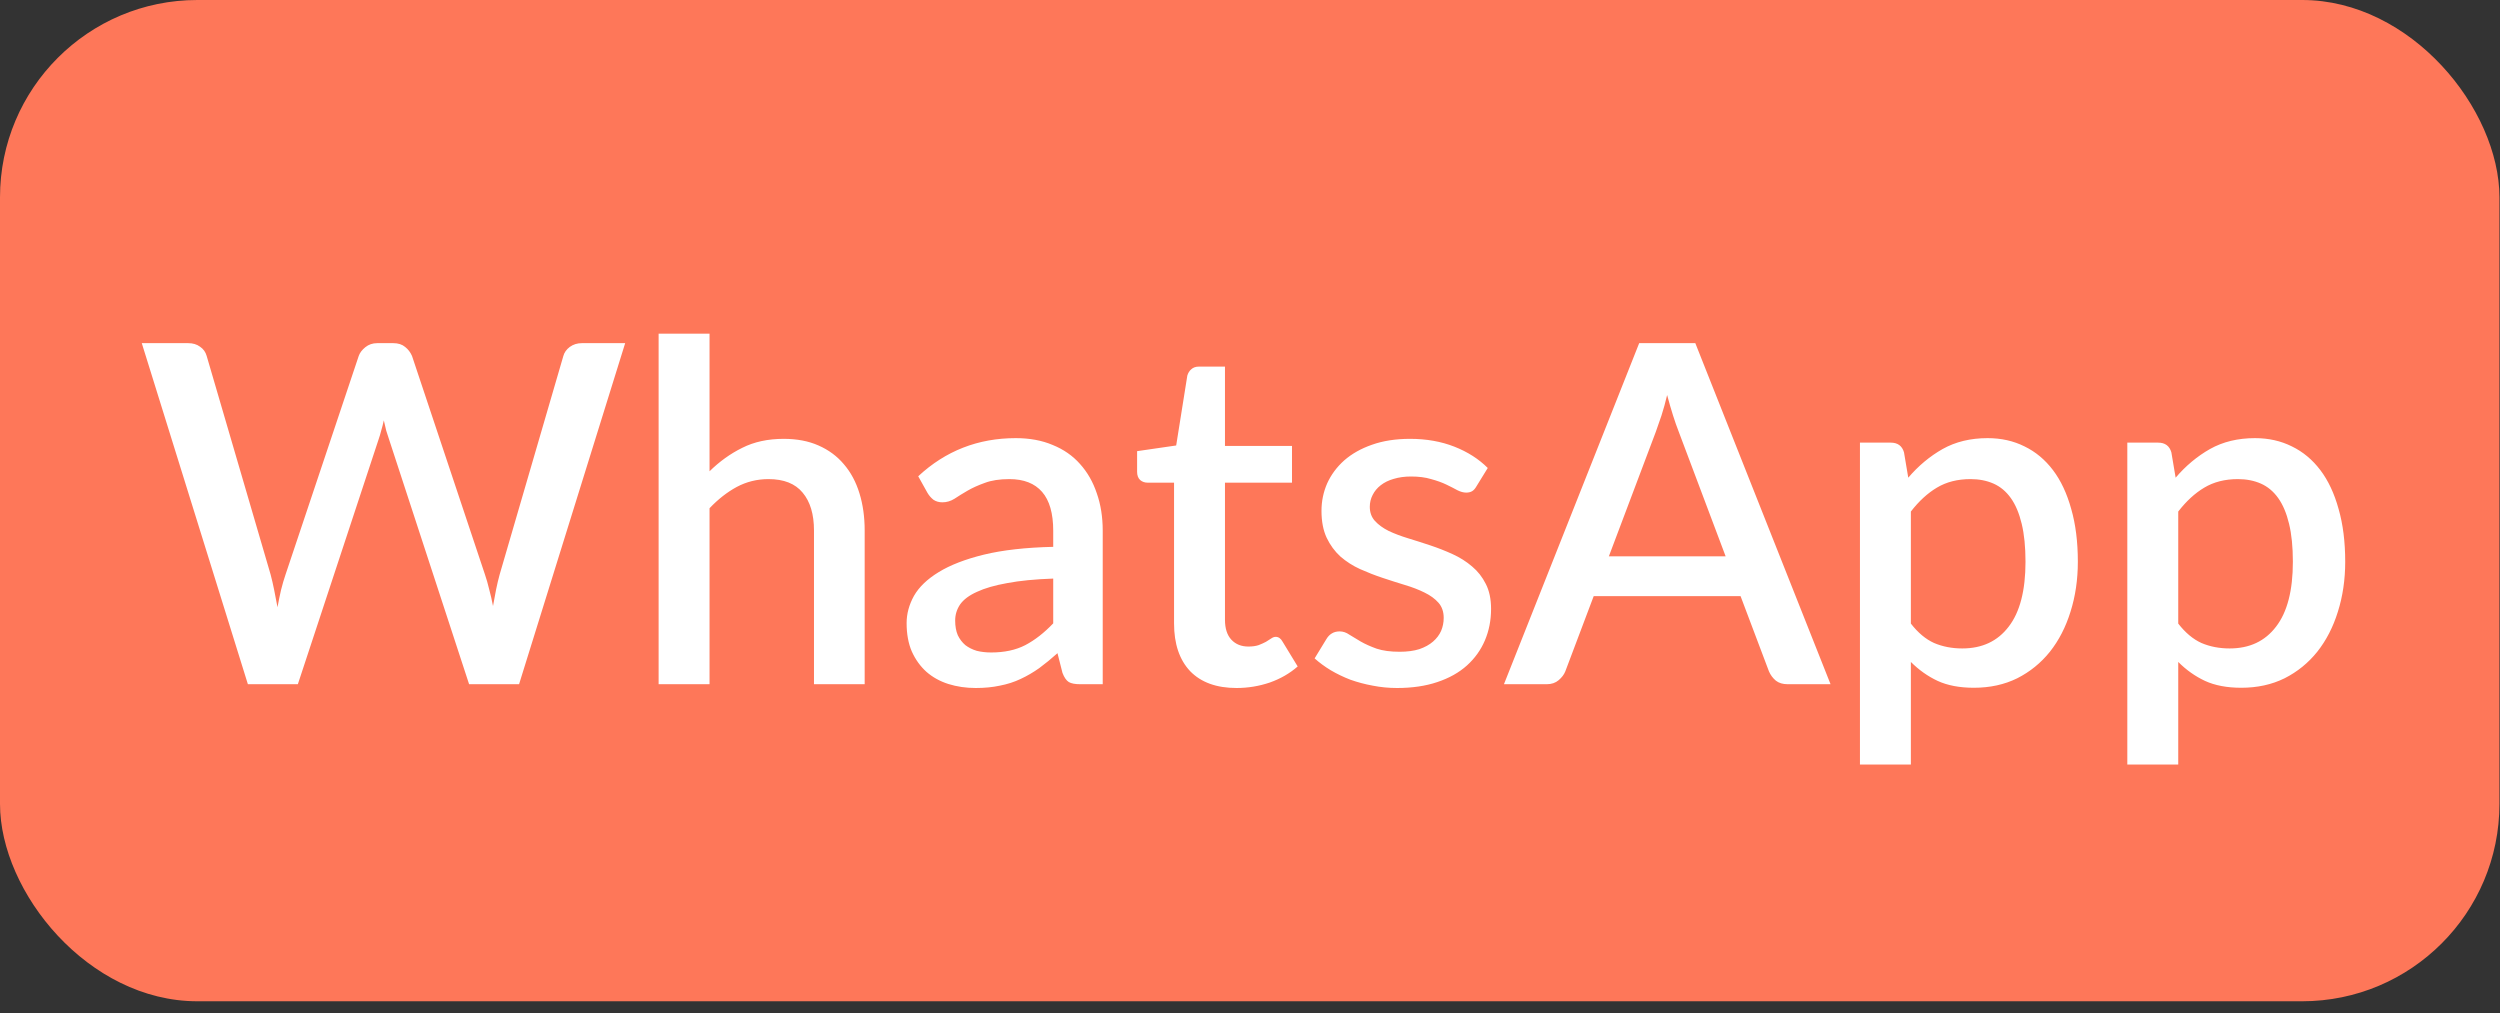 <svg width="190" height="77" viewBox="0 0 190 77" fill="none" xmlns="http://www.w3.org/2000/svg">
<rect x="0" y="0" width="190" height="77" fill="#333333" stroke="none"/>
<rect width="189.958" height="76.097" rx="15" fill="#FE7759"/>
<path d="M47.513 26.08L39.449 52H35.651L29.567 33.388C29.495 33.184 29.423 32.962 29.351 32.722C29.291 32.482 29.231 32.224 29.171 31.948C29.111 32.224 29.045 32.482 28.973 32.722C28.913 32.962 28.847 33.184 28.775 33.388L22.637 52H18.839L10.775 26.08H14.303C14.663 26.08 14.963 26.17 15.203 26.35C15.455 26.518 15.623 26.752 15.707 27.052L20.567 43.666C20.663 44.026 20.753 44.416 20.837 44.836C20.921 45.256 21.005 45.694 21.089 46.15C21.173 45.694 21.263 45.256 21.359 44.836C21.467 44.404 21.581 44.014 21.701 43.666L27.263 27.052C27.347 26.812 27.515 26.59 27.767 26.386C28.019 26.182 28.319 26.08 28.667 26.08H29.891C30.263 26.08 30.563 26.176 30.791 26.368C31.019 26.548 31.193 26.776 31.313 27.052L36.857 43.666C36.977 44.014 37.085 44.392 37.181 44.8C37.289 45.196 37.385 45.616 37.469 46.06C37.553 45.616 37.631 45.196 37.703 44.8C37.787 44.392 37.877 44.014 37.973 43.666L42.815 27.052C42.887 26.788 43.049 26.56 43.301 26.368C43.565 26.176 43.871 26.08 44.219 26.08H47.513ZM53.925 35.818C54.681 35.074 55.509 34.48 56.409 34.036C57.309 33.58 58.359 33.352 59.559 33.352C60.567 33.352 61.449 33.52 62.205 33.856C62.973 34.192 63.615 34.666 64.131 35.278C64.659 35.89 65.055 36.628 65.319 37.492C65.583 38.344 65.715 39.286 65.715 40.318V52H61.863V40.318C61.863 39.082 61.575 38.122 60.999 37.438C60.435 36.754 59.571 36.412 58.407 36.412C57.543 36.412 56.739 36.61 55.995 37.006C55.263 37.402 54.573 37.942 53.925 38.626V52H50.055V25.36H53.925V35.818ZM80.045 43.972C78.665 44.02 77.501 44.134 76.553 44.314C75.605 44.482 74.837 44.704 74.249 44.98C73.661 45.244 73.235 45.562 72.971 45.934C72.719 46.306 72.593 46.714 72.593 47.158C72.593 47.59 72.659 47.962 72.791 48.274C72.935 48.574 73.127 48.826 73.367 49.03C73.619 49.222 73.907 49.366 74.231 49.462C74.567 49.546 74.933 49.588 75.329 49.588C76.337 49.588 77.201 49.402 77.921 49.03C78.653 48.646 79.361 48.094 80.045 47.374V43.972ZM69.785 36.196C71.861 34.264 74.333 33.298 77.201 33.298C78.257 33.298 79.193 33.472 80.009 33.82C80.837 34.156 81.527 34.636 82.079 35.26C82.643 35.884 83.069 36.628 83.357 37.492C83.657 38.344 83.807 39.292 83.807 40.336V52H82.079C81.707 52 81.425 51.946 81.233 51.838C81.041 51.718 80.879 51.484 80.747 51.136L80.369 49.642C79.901 50.062 79.439 50.44 78.983 50.776C78.527 51.1 78.053 51.376 77.561 51.604C77.081 51.832 76.559 52 75.995 52.108C75.443 52.228 74.831 52.288 74.159 52.288C73.415 52.288 72.719 52.186 72.071 51.982C71.435 51.778 70.883 51.472 70.415 51.064C69.947 50.644 69.575 50.128 69.299 49.516C69.035 48.904 68.903 48.184 68.903 47.356C68.903 46.648 69.089 45.958 69.461 45.286C69.845 44.614 70.469 44.014 71.333 43.486C72.209 42.946 73.355 42.502 74.771 42.154C76.199 41.806 77.957 41.608 80.045 41.56V40.336C80.045 39.016 79.763 38.032 79.199 37.384C78.635 36.736 77.807 36.412 76.715 36.412C75.971 36.412 75.347 36.508 74.843 36.7C74.339 36.88 73.901 37.078 73.529 37.294C73.157 37.51 72.827 37.714 72.539 37.906C72.251 38.086 71.945 38.176 71.621 38.176C71.357 38.176 71.129 38.11 70.937 37.978C70.757 37.834 70.607 37.66 70.487 37.456L69.785 36.196ZM93.98 52.288C92.456 52.288 91.28 51.862 90.452 51.01C89.636 50.146 89.228 48.934 89.228 47.374V36.682H87.212C86.996 36.682 86.81 36.616 86.654 36.484C86.498 36.34 86.42 36.13 86.42 35.854V34.288L89.39 33.856L90.236 28.546C90.296 28.342 90.398 28.18 90.542 28.06C90.686 27.928 90.878 27.862 91.118 27.862H93.098V33.892H98.192V36.682H93.098V47.104C93.098 47.764 93.26 48.268 93.584 48.616C93.908 48.964 94.34 49.138 94.88 49.138C95.18 49.138 95.438 49.102 95.654 49.03C95.87 48.946 96.056 48.862 96.212 48.778C96.368 48.682 96.5 48.598 96.608 48.526C96.728 48.442 96.842 48.4 96.95 48.4C97.166 48.4 97.34 48.52 97.472 48.76L98.624 50.65C98.024 51.178 97.316 51.586 96.5 51.874C95.684 52.15 94.844 52.288 93.98 52.288ZM112.205 36.97C112.109 37.138 112.001 37.258 111.881 37.33C111.761 37.402 111.611 37.438 111.431 37.438C111.227 37.438 111.005 37.378 110.765 37.258C110.525 37.126 110.243 36.982 109.919 36.826C109.595 36.67 109.211 36.532 108.767 36.412C108.335 36.28 107.825 36.214 107.237 36.214C106.757 36.214 106.319 36.274 105.923 36.394C105.539 36.502 105.209 36.664 104.933 36.88C104.669 37.084 104.465 37.33 104.321 37.618C104.177 37.894 104.105 38.194 104.105 38.518C104.105 38.95 104.237 39.31 104.501 39.598C104.765 39.886 105.113 40.138 105.545 40.354C105.977 40.558 106.469 40.744 107.021 40.912C107.573 41.08 108.137 41.26 108.713 41.452C109.289 41.644 109.853 41.866 110.405 42.118C110.957 42.37 111.449 42.682 111.881 43.054C112.313 43.414 112.661 43.858 112.925 44.386C113.189 44.902 113.321 45.532 113.321 46.276C113.321 47.14 113.165 47.938 112.853 48.67C112.541 49.402 112.085 50.038 111.485 50.578C110.885 51.118 110.135 51.538 109.235 51.838C108.347 52.138 107.327 52.288 106.175 52.288C105.539 52.288 104.921 52.228 104.321 52.108C103.733 52 103.169 51.85 102.629 51.658C102.101 51.454 101.603 51.214 101.135 50.938C100.679 50.662 100.271 50.362 99.911 50.038L100.811 48.562C100.919 48.382 101.051 48.244 101.207 48.148C101.375 48.04 101.579 47.986 101.819 47.986C102.071 47.986 102.317 48.07 102.557 48.238C102.809 48.394 103.097 48.568 103.421 48.76C103.757 48.952 104.159 49.132 104.627 49.3C105.095 49.456 105.677 49.534 106.373 49.534C106.949 49.534 107.447 49.468 107.867 49.336C108.287 49.192 108.635 49 108.911 48.76C109.187 48.52 109.391 48.25 109.523 47.95C109.655 47.638 109.721 47.308 109.721 46.96C109.721 46.492 109.589 46.108 109.325 45.808C109.061 45.508 108.707 45.25 108.263 45.034C107.831 44.818 107.333 44.626 106.769 44.458C106.217 44.29 105.653 44.11 105.077 43.918C104.501 43.726 103.931 43.504 103.367 43.252C102.815 43 102.317 42.682 101.873 42.298C101.441 41.902 101.093 41.428 100.829 40.876C100.565 40.312 100.433 39.628 100.433 38.824C100.433 38.092 100.577 37.396 100.865 36.736C101.165 36.076 101.597 35.494 102.161 34.99C102.737 34.486 103.439 34.09 104.267 33.802C105.107 33.502 106.073 33.352 107.165 33.352C108.401 33.352 109.523 33.55 110.531 33.946C111.539 34.342 112.385 34.882 113.069 35.566L112.205 36.97ZM131.148 42.28L127.584 32.812C127.296 32.08 127.002 31.15 126.702 30.022C126.57 30.586 126.426 31.108 126.27 31.588C126.114 32.056 125.97 32.47 125.838 32.83L122.274 42.28H131.148ZM139.122 52H135.864C135.492 52 135.192 51.91 134.964 51.73C134.736 51.538 134.562 51.304 134.442 51.028L132.282 45.304H121.122L118.962 51.028C118.866 51.268 118.698 51.49 118.458 51.694C118.218 51.898 117.918 52 117.558 52H114.3L124.578 26.08H128.844L139.122 52ZM145.226 47.392C145.766 48.088 146.354 48.58 146.99 48.868C147.638 49.144 148.352 49.282 149.132 49.282C150.644 49.282 151.82 48.73 152.66 47.626C153.512 46.522 153.938 44.878 153.938 42.694C153.938 41.566 153.842 40.606 153.65 39.814C153.458 39.01 153.182 38.356 152.822 37.852C152.462 37.348 152.024 36.982 151.508 36.754C150.992 36.526 150.41 36.412 149.762 36.412C148.778 36.412 147.926 36.628 147.206 37.06C146.498 37.48 145.838 38.086 145.226 38.878V47.392ZM145.028 36.304C145.796 35.404 146.666 34.678 147.638 34.126C148.622 33.574 149.762 33.298 151.058 33.298C152.09 33.298 153.026 33.508 153.866 33.928C154.706 34.336 155.426 34.936 156.026 35.728C156.626 36.52 157.088 37.504 157.412 38.68C157.748 39.844 157.916 41.182 157.916 42.694C157.916 44.05 157.73 45.316 157.358 46.492C156.998 47.656 156.476 48.67 155.792 49.534C155.108 50.386 154.28 51.058 153.308 51.55C152.336 52.03 151.238 52.27 150.014 52.27C148.934 52.27 148.016 52.096 147.26 51.748C146.516 51.4 145.838 50.92 145.226 50.308V58.102H141.356V33.64H143.696C144.224 33.64 144.56 33.886 144.704 34.378L145.028 36.304ZM165.546 47.392C166.086 48.088 166.674 48.58 167.31 48.868C167.958 49.144 168.672 49.282 169.452 49.282C170.964 49.282 172.14 48.73 172.98 47.626C173.832 46.522 174.258 44.878 174.258 42.694C174.258 41.566 174.162 40.606 173.97 39.814C173.778 39.01 173.502 38.356 173.142 37.852C172.782 37.348 172.344 36.982 171.828 36.754C171.312 36.526 170.73 36.412 170.082 36.412C169.098 36.412 168.246 36.628 167.526 37.06C166.818 37.48 166.158 38.086 165.546 38.878V47.392ZM165.348 36.304C166.116 35.404 166.986 34.678 167.958 34.126C168.942 33.574 170.082 33.298 171.378 33.298C172.41 33.298 173.346 33.508 174.186 33.928C175.026 34.336 175.746 34.936 176.346 35.728C176.946 36.52 177.408 37.504 177.732 38.68C178.068 39.844 178.236 41.182 178.236 42.694C178.236 44.05 178.05 45.316 177.678 46.492C177.318 47.656 176.796 48.67 176.112 49.534C175.428 50.386 174.6 51.058 173.628 51.55C172.656 52.03 171.558 52.27 170.334 52.27C169.254 52.27 168.336 52.096 167.58 51.748C166.836 51.4 166.158 50.92 165.546 50.308V58.102H161.676V33.64H164.016C164.544 33.64 164.88 33.886 165.024 34.378L165.348 36.304Z" fill="white"/>
</svg>
